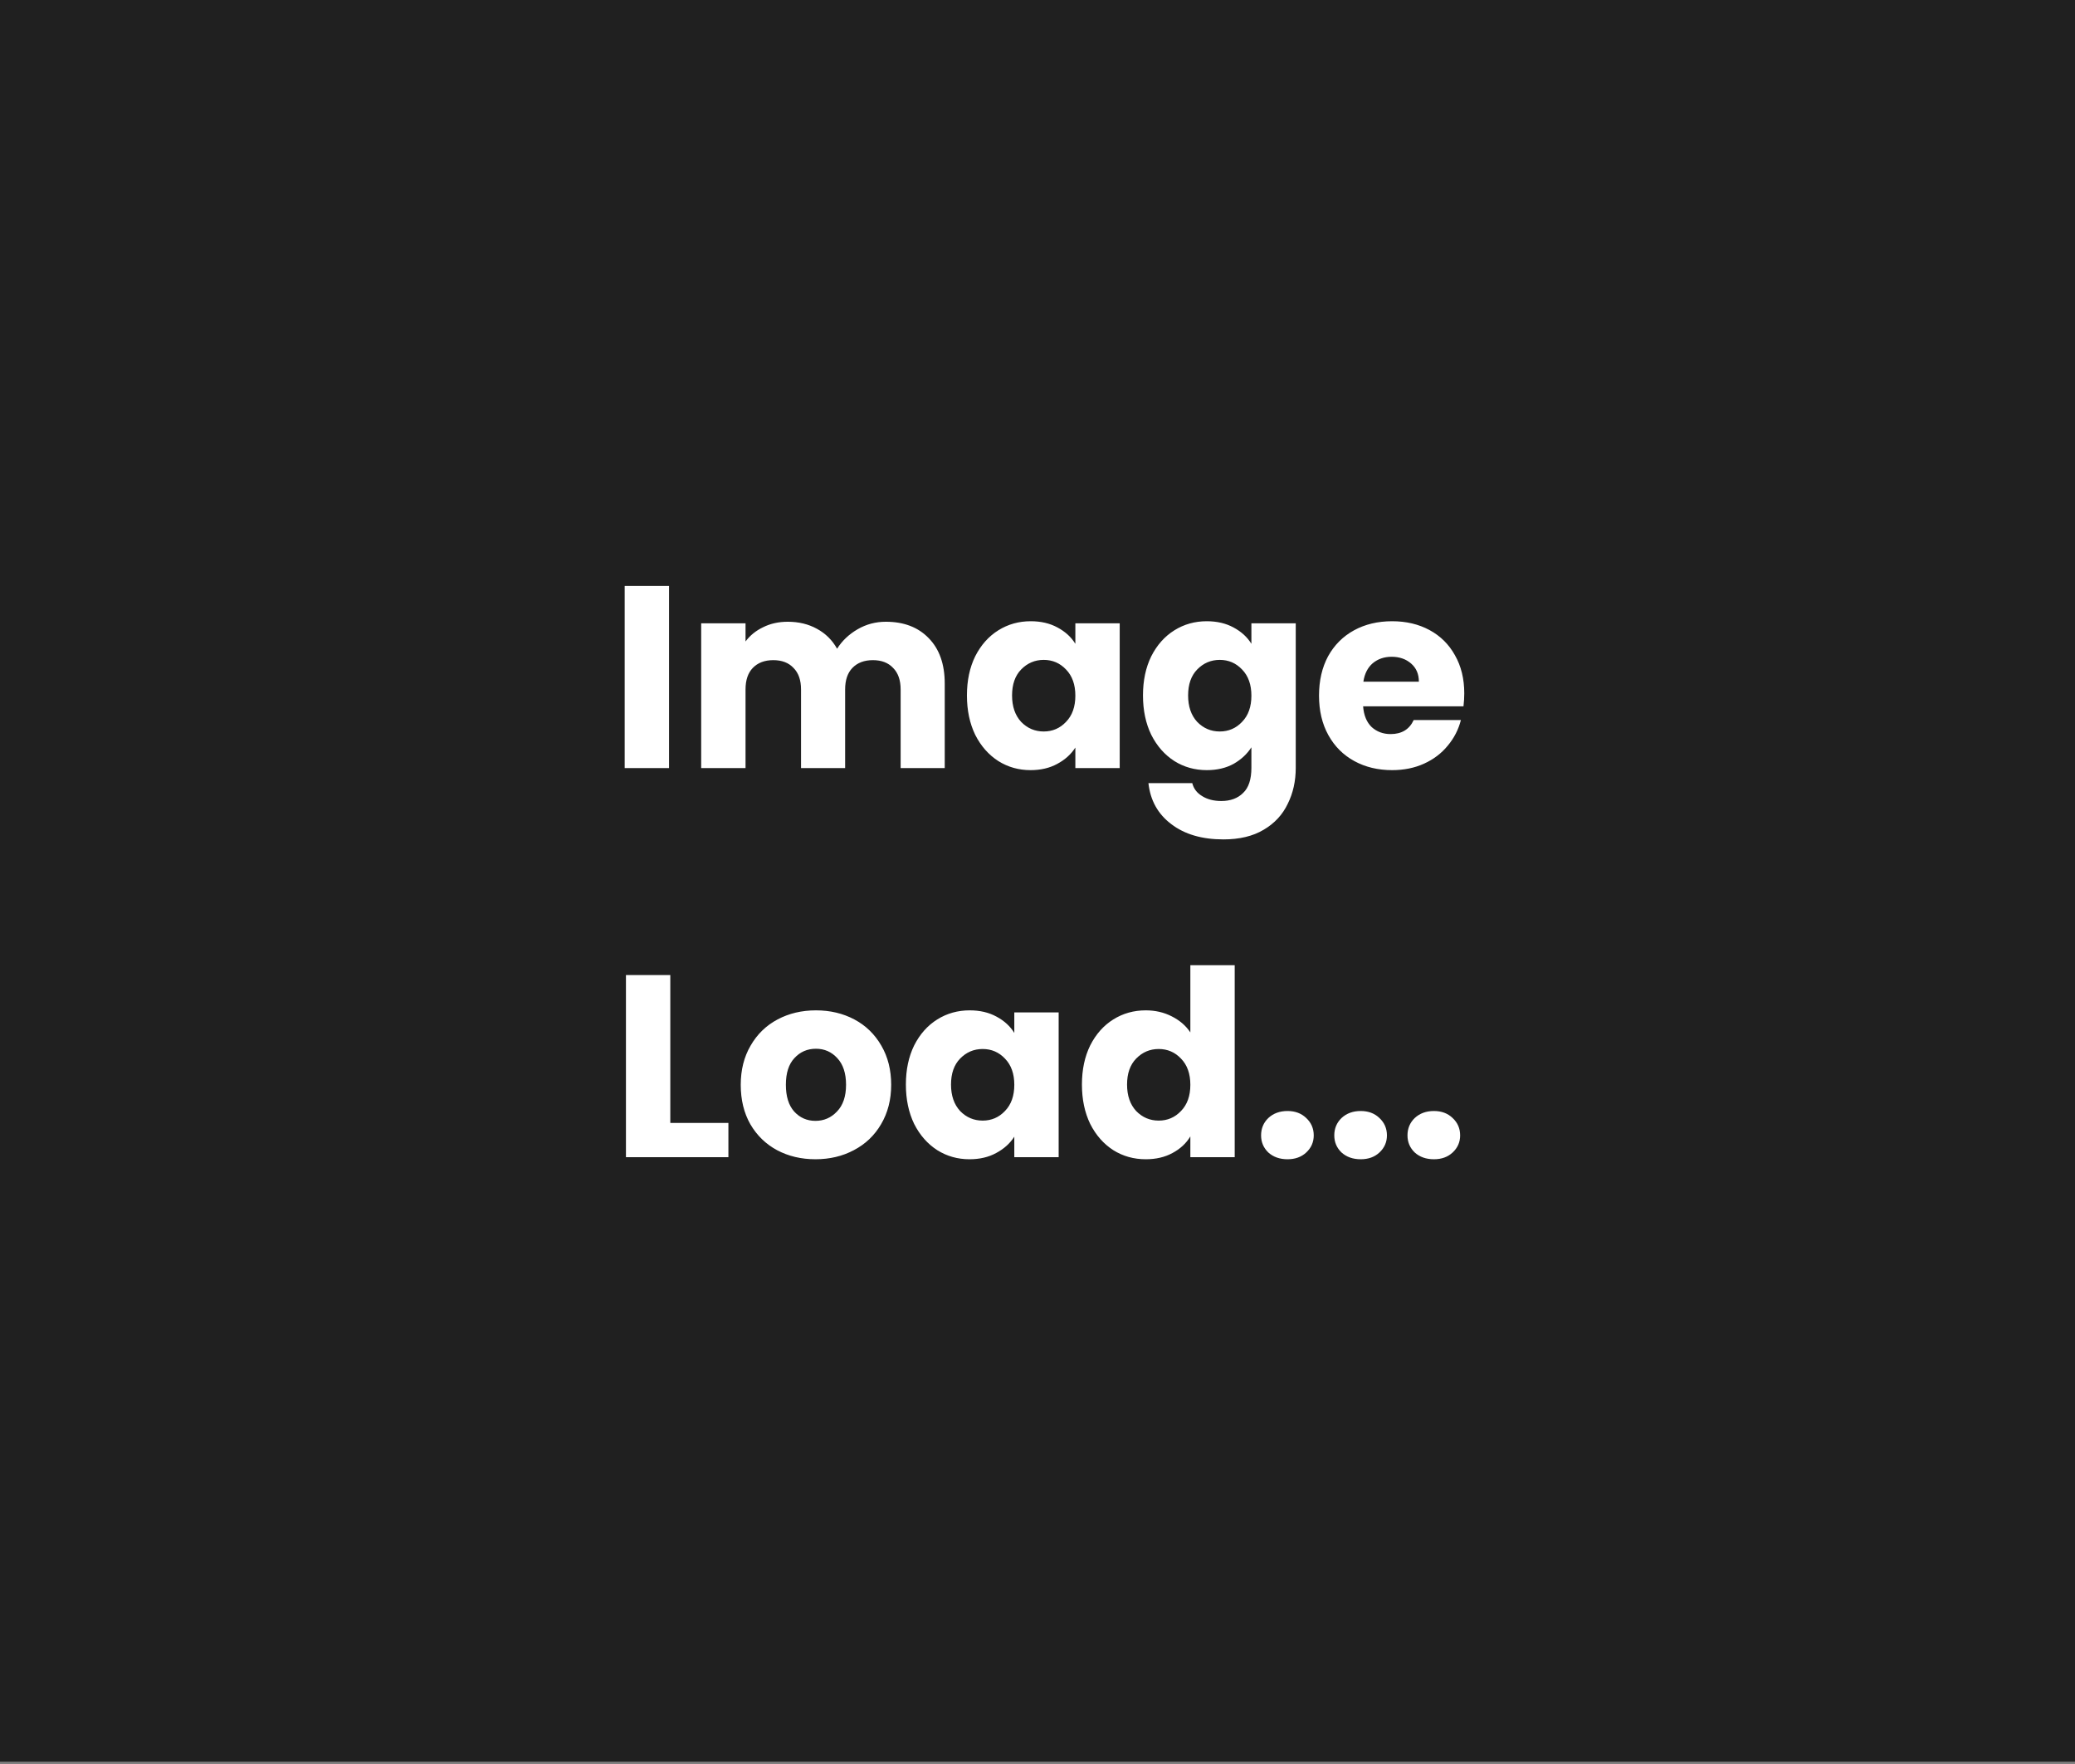 <svg width="400" height="340" viewBox="0 0 400 340" fill="none" xmlns="http://www.w3.org/2000/svg">
<rect x="0" y="0" width="400" height="340" fill="#808080" stroke="none"/>
<rect width="400" height="339.559" fill="#202020"/>
<path d="M128.971 112.939V148.039H120.421V112.939H128.971ZM170.767 119.839C174.234 119.839 176.984 120.889 179.017 122.989C181.084 125.089 182.117 128.006 182.117 131.739V148.039H173.617V132.889C173.617 131.089 173.134 129.706 172.167 128.739C171.234 127.739 169.934 127.239 168.267 127.239C166.601 127.239 165.284 127.739 164.317 128.739C163.384 129.706 162.917 131.089 162.917 132.889V148.039H154.417V132.889C154.417 131.089 153.934 129.706 152.967 128.739C152.034 127.739 150.734 127.239 149.067 127.239C147.401 127.239 146.084 127.739 145.117 128.739C144.184 129.706 143.717 131.089 143.717 132.889V148.039H135.167V120.139H143.717V123.639C144.584 122.472 145.717 121.556 147.117 120.889C148.517 120.189 150.101 119.839 151.867 119.839C153.967 119.839 155.834 120.289 157.467 121.189C159.134 122.089 160.434 123.372 161.367 125.039C162.334 123.506 163.651 122.256 165.317 121.289C166.984 120.322 168.801 119.839 170.767 119.839ZM186.397 134.039C186.397 131.172 186.93 128.656 187.997 126.489C189.097 124.322 190.58 122.656 192.447 121.489C194.314 120.322 196.397 119.739 198.697 119.739C200.664 119.739 202.38 120.139 203.847 120.939C205.347 121.739 206.497 122.789 207.297 124.089V120.139H215.847V148.039H207.297V144.089C206.464 145.389 205.297 146.439 203.797 147.239C202.33 148.039 200.614 148.439 198.647 148.439C196.38 148.439 194.314 147.856 192.447 146.689C190.58 145.489 189.097 143.806 187.997 141.639C186.93 139.439 186.397 136.906 186.397 134.039ZM207.297 134.089C207.297 131.956 206.697 130.272 205.497 129.039C204.33 127.806 202.897 127.189 201.197 127.189C199.497 127.189 198.047 127.806 196.847 129.039C195.68 130.239 195.097 131.906 195.097 134.039C195.097 136.172 195.68 137.872 196.847 139.139C198.047 140.372 199.497 140.989 201.197 140.989C202.897 140.989 204.33 140.372 205.497 139.139C206.697 137.906 207.297 136.222 207.297 134.089ZM232.633 119.739C234.599 119.739 236.316 120.139 237.783 120.939C239.283 121.739 240.433 122.789 241.233 124.089V120.139H249.783V147.989C249.783 150.556 249.266 152.872 248.233 154.939C247.233 157.039 245.683 158.706 243.583 159.939C241.516 161.172 238.933 161.789 235.833 161.789C231.699 161.789 228.349 160.806 225.783 158.839C223.216 156.906 221.749 154.272 221.383 150.939H229.833C230.099 152.006 230.733 152.839 231.733 153.439C232.733 154.072 233.966 154.389 235.433 154.389C237.199 154.389 238.599 153.872 239.633 152.839C240.699 151.839 241.233 150.222 241.233 147.989V144.039C240.399 145.339 239.249 146.406 237.783 147.239C236.316 148.039 234.599 148.439 232.633 148.439C230.333 148.439 228.249 147.856 226.383 146.689C224.516 145.489 223.033 143.806 221.933 141.639C220.866 139.439 220.333 136.906 220.333 134.039C220.333 131.172 220.866 128.656 221.933 126.489C223.033 124.322 224.516 122.656 226.383 121.489C228.249 120.322 230.333 119.739 232.633 119.739ZM241.233 134.089C241.233 131.956 240.633 130.272 239.433 129.039C238.266 127.806 236.833 127.189 235.133 127.189C233.433 127.189 231.983 127.806 230.783 129.039C229.616 130.239 229.033 131.906 229.033 134.039C229.033 136.172 229.616 137.872 230.783 139.139C231.983 140.372 233.433 140.989 235.133 140.989C236.833 140.989 238.266 140.372 239.433 139.139C240.633 137.906 241.233 136.222 241.233 134.089ZM282.268 133.639C282.268 134.439 282.218 135.272 282.118 136.139H262.768C262.901 137.872 263.451 139.206 264.418 140.139C265.418 141.039 266.635 141.489 268.068 141.489C270.201 141.489 271.685 140.589 272.518 138.789H281.618C281.151 140.622 280.301 142.272 279.068 143.739C277.868 145.206 276.351 146.356 274.518 147.189C272.685 148.022 270.635 148.439 268.368 148.439C265.635 148.439 263.201 147.856 261.068 146.689C258.935 145.522 257.268 143.856 256.068 141.689C254.868 139.522 254.268 136.989 254.268 134.089C254.268 131.189 254.851 128.656 256.018 126.489C257.218 124.322 258.885 122.656 261.018 121.489C263.151 120.322 265.601 119.739 268.368 119.739C271.068 119.739 273.468 120.306 275.568 121.439C277.668 122.572 279.301 124.189 280.468 126.289C281.668 128.389 282.268 130.839 282.268 133.639ZM273.518 131.389C273.518 129.922 273.018 128.756 272.018 127.889C271.018 127.022 269.768 126.589 268.268 126.589C266.835 126.589 265.618 127.006 264.618 127.839C263.651 128.672 263.051 129.856 262.818 131.389H273.518ZM129.215 216.439H140.415V223.039H120.665V187.939H129.215V216.439ZM157.194 223.439C154.46 223.439 151.994 222.856 149.794 221.689C147.627 220.522 145.91 218.856 144.644 216.689C143.41 214.522 142.794 211.989 142.794 209.089C142.794 206.222 143.427 203.706 144.694 201.539C145.96 199.339 147.694 197.656 149.894 196.489C152.094 195.322 154.56 194.739 157.294 194.739C160.027 194.739 162.494 195.322 164.694 196.489C166.894 197.656 168.627 199.339 169.894 201.539C171.16 203.706 171.794 206.222 171.794 209.089C171.794 211.956 171.144 214.489 169.844 216.689C168.577 218.856 166.827 220.522 164.594 221.689C162.394 222.856 159.927 223.439 157.194 223.439ZM157.194 216.039C158.827 216.039 160.21 215.439 161.344 214.239C162.51 213.039 163.094 211.322 163.094 209.089C163.094 206.856 162.527 205.139 161.394 203.939C160.294 202.739 158.927 202.139 157.294 202.139C155.627 202.139 154.244 202.739 153.144 203.939C152.044 205.106 151.494 206.822 151.494 209.089C151.494 211.322 152.027 213.039 153.094 214.239C154.194 215.439 155.56 216.039 157.194 216.039ZM174.629 209.039C174.629 206.172 175.163 203.656 176.229 201.489C177.329 199.322 178.813 197.656 180.679 196.489C182.546 195.322 184.629 194.739 186.929 194.739C188.896 194.739 190.613 195.139 192.079 195.939C193.579 196.739 194.729 197.789 195.529 199.089V195.139H204.079V223.039H195.529V219.089C194.696 220.389 193.529 221.439 192.029 222.239C190.563 223.039 188.846 223.439 186.879 223.439C184.613 223.439 182.546 222.856 180.679 221.689C178.813 220.489 177.329 218.806 176.229 216.639C175.163 214.439 174.629 211.906 174.629 209.039ZM195.529 209.089C195.529 206.956 194.929 205.272 193.729 204.039C192.563 202.806 191.129 202.189 189.429 202.189C187.729 202.189 186.279 202.806 185.079 204.039C183.913 205.239 183.329 206.906 183.329 209.039C183.329 211.172 183.913 212.872 185.079 214.139C186.279 215.372 187.729 215.989 189.429 215.989C191.129 215.989 192.563 215.372 193.729 214.139C194.929 212.906 195.529 211.222 195.529 209.089ZM208.565 209.039C208.565 206.172 209.098 203.656 210.165 201.489C211.265 199.322 212.748 197.656 214.615 196.489C216.482 195.322 218.565 194.739 220.865 194.739C222.698 194.739 224.365 195.122 225.865 195.889C227.398 196.656 228.598 197.689 229.465 198.989V186.039H238.015V223.039H229.465V219.039C228.665 220.372 227.515 221.439 226.015 222.239C224.548 223.039 222.832 223.439 220.865 223.439C218.565 223.439 216.482 222.856 214.615 221.689C212.748 220.489 211.265 218.806 210.165 216.639C209.098 214.439 208.565 211.906 208.565 209.039ZM229.465 209.089C229.465 206.956 228.865 205.272 227.665 204.039C226.498 202.806 225.065 202.189 223.365 202.189C221.665 202.189 220.215 202.806 219.015 204.039C217.848 205.239 217.265 206.906 217.265 209.039C217.265 211.172 217.848 212.872 219.015 214.139C220.215 215.372 221.665 215.989 223.365 215.989C225.065 215.989 226.498 215.372 227.665 214.139C228.865 212.906 229.465 211.222 229.465 209.089ZM248.201 223.439C246.701 223.439 245.467 223.006 244.501 222.139C243.567 221.239 243.101 220.139 243.101 218.839C243.101 217.506 243.567 216.389 244.501 215.489C245.467 214.589 246.701 214.139 248.201 214.139C249.667 214.139 250.867 214.589 251.801 215.489C252.767 216.389 253.251 217.506 253.251 218.839C253.251 220.139 252.767 221.239 251.801 222.139C250.867 223.006 249.667 223.439 248.201 223.439ZM262.312 223.439C260.812 223.439 259.579 223.006 258.612 222.139C257.679 221.239 257.212 220.139 257.212 218.839C257.212 217.506 257.679 216.389 258.612 215.489C259.579 214.589 260.812 214.139 262.312 214.139C263.779 214.139 264.979 214.589 265.912 215.489C266.879 216.389 267.362 217.506 267.362 218.839C267.362 220.139 266.879 221.239 265.912 222.139C264.979 223.006 263.779 223.439 262.312 223.439ZM276.423 223.439C274.923 223.439 273.69 223.006 272.723 222.139C271.79 221.239 271.323 220.139 271.323 218.839C271.323 217.506 271.79 216.389 272.723 215.489C273.69 214.589 274.923 214.139 276.423 214.139C277.89 214.139 279.09 214.589 280.023 215.489C280.99 216.389 281.473 217.506 281.473 218.839C281.473 220.139 280.99 221.239 280.023 222.139C279.09 223.006 277.89 223.439 276.423 223.439Z" fill="white"/>
</svg>

